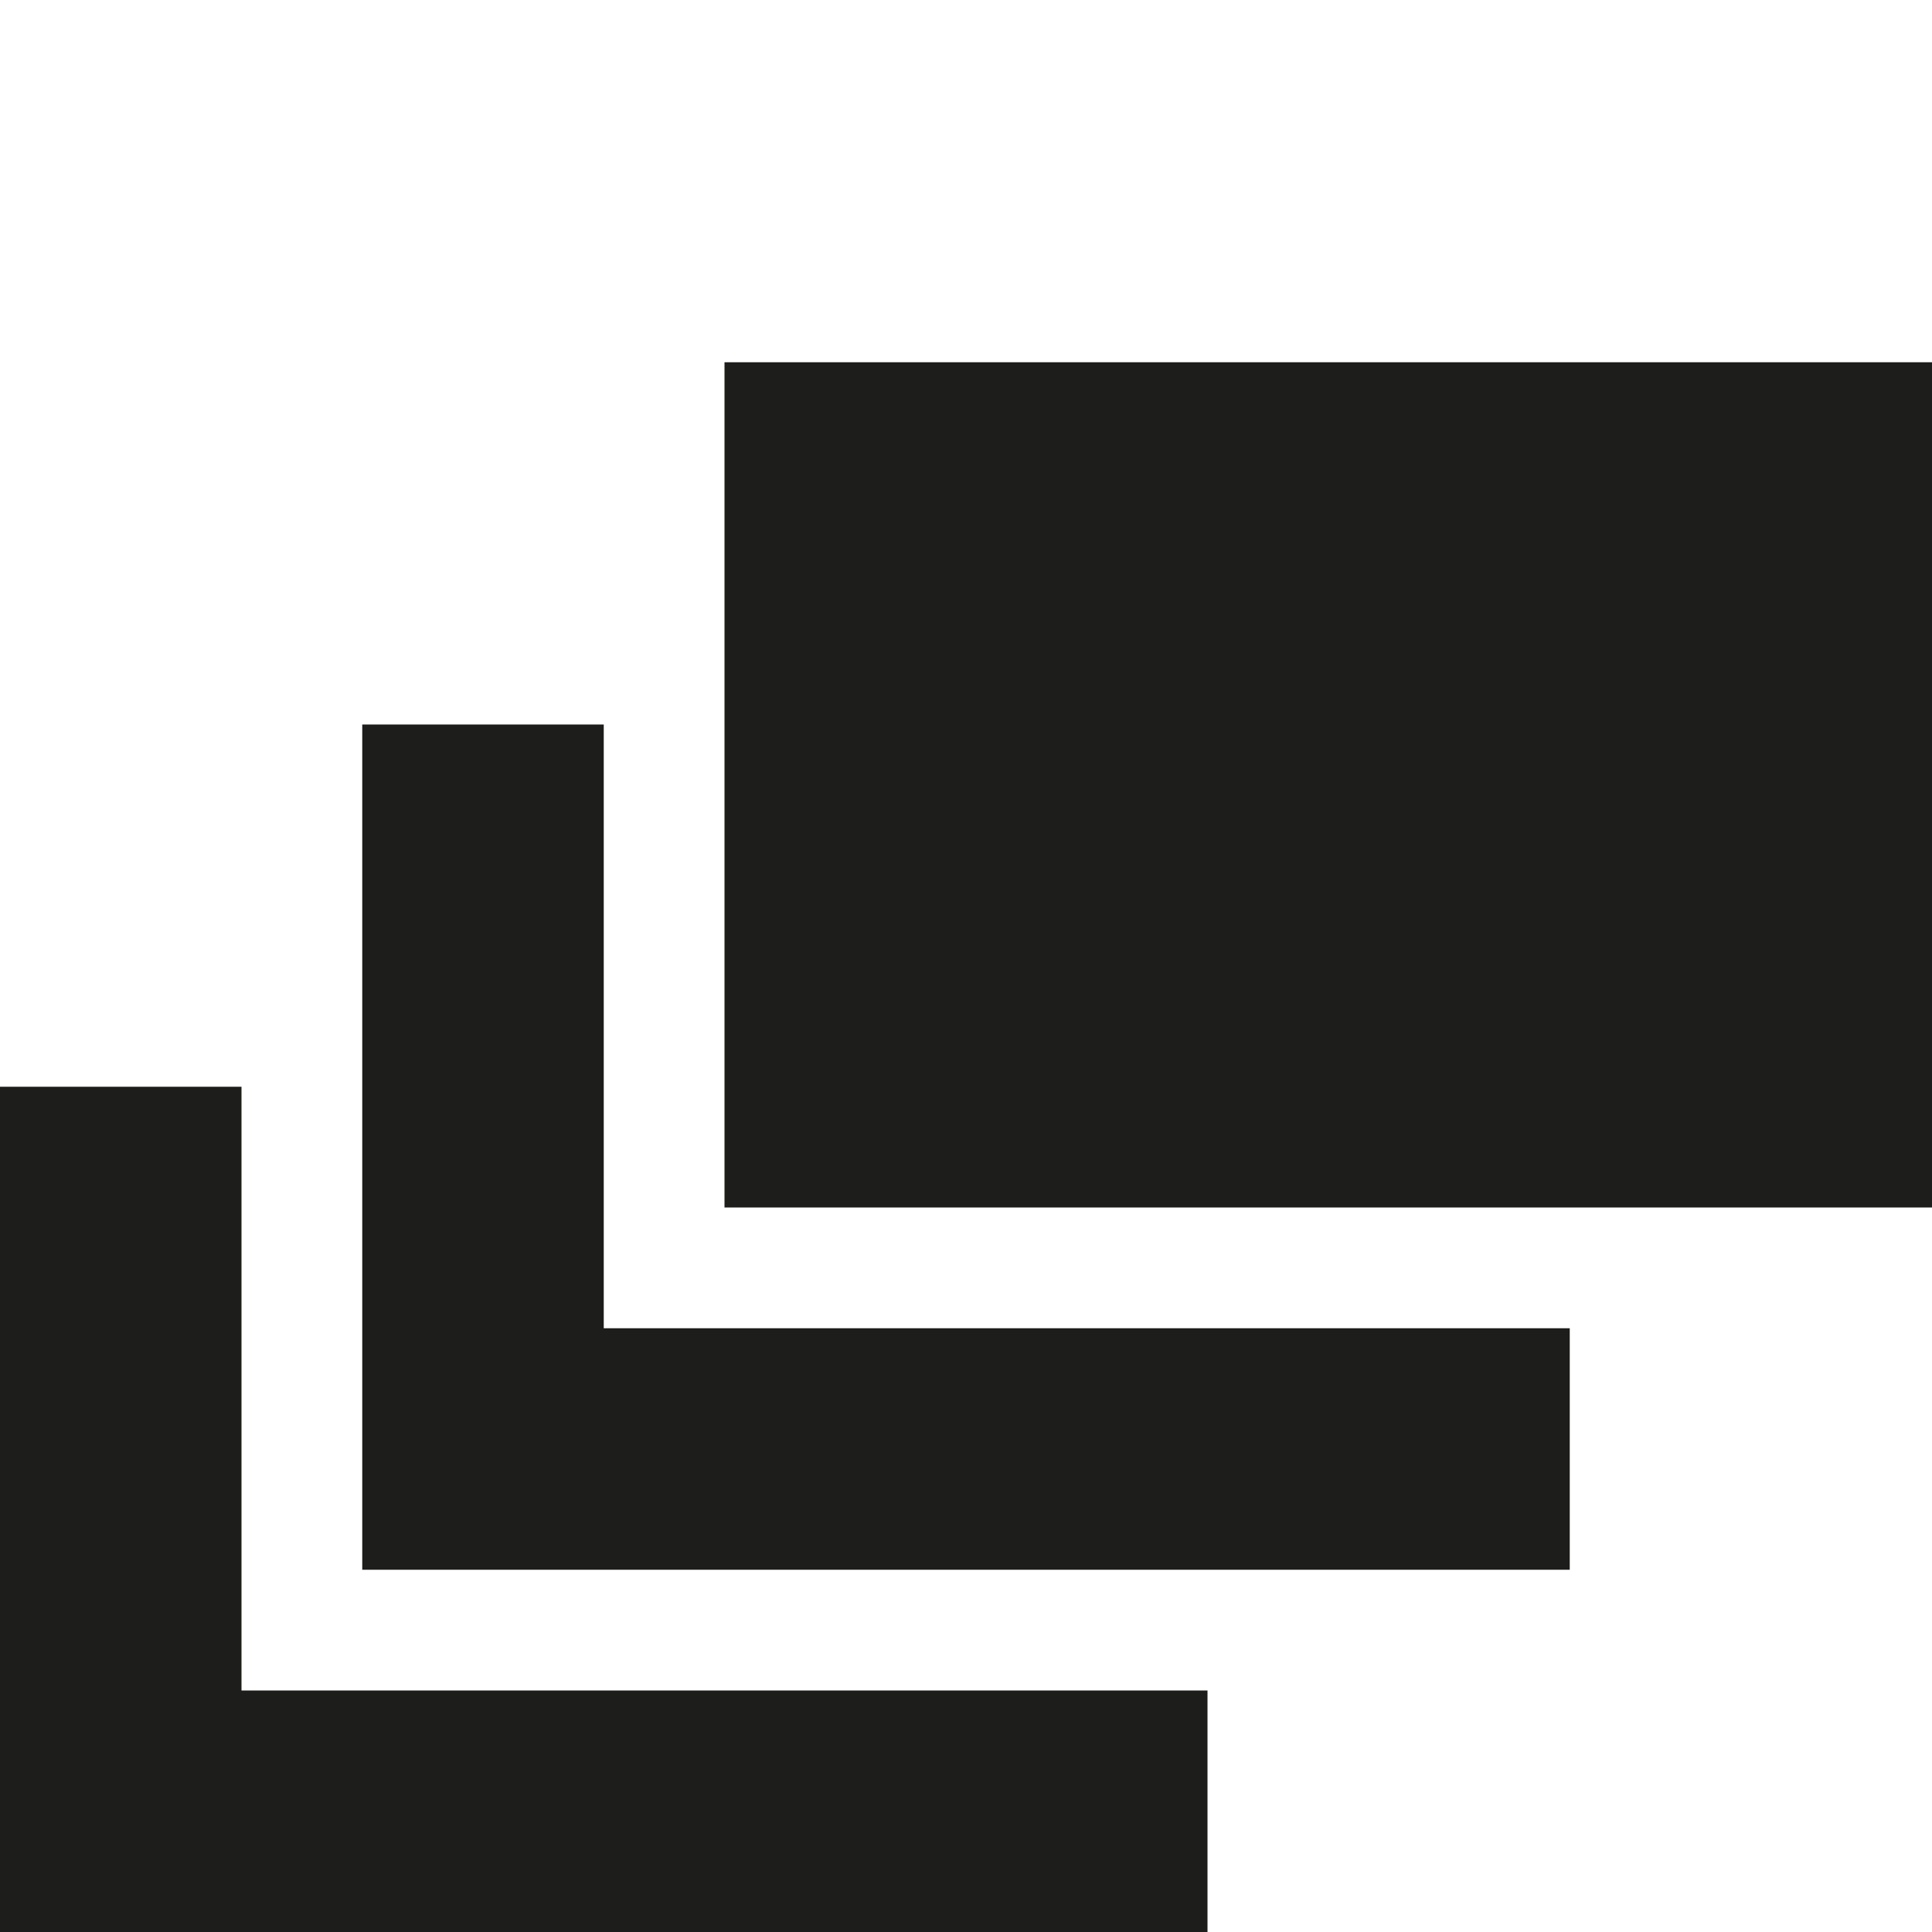 <?xml version="1.0" encoding="utf-8"?>
<!-- Generator: Adobe Illustrator 16.0.0, SVG Export Plug-In . SVG Version: 6.00 Build 0)  -->
<!DOCTYPE svg PUBLIC "-//W3C//DTD SVG 1.1//EN" "http://www.w3.org/Graphics/SVG/1.1/DTD/svg11.dtd">
<svg version="1.1" id="Layer_1" xmlns="http://www.w3.org/2000/svg" xmlns:xlink="http://www.w3.org/1999/xlink" x="0px" y="0px"
	 width="16px" height="16px" viewBox="0 0 16 16" enable-background="new 0 0 16 16" xml:space="preserve">
<rect x="6" y="3" fill="#1D1D1B" width="10" height="7"/>
<polygon fill="#1D1D1B" points="5,6 3,6 3,13 13,13 13,11 5,11 "/>
<polygon fill="#1D1D1B" points="0,9 0,16 10,16 10,14 2,14 2,9 "/>
</svg>
